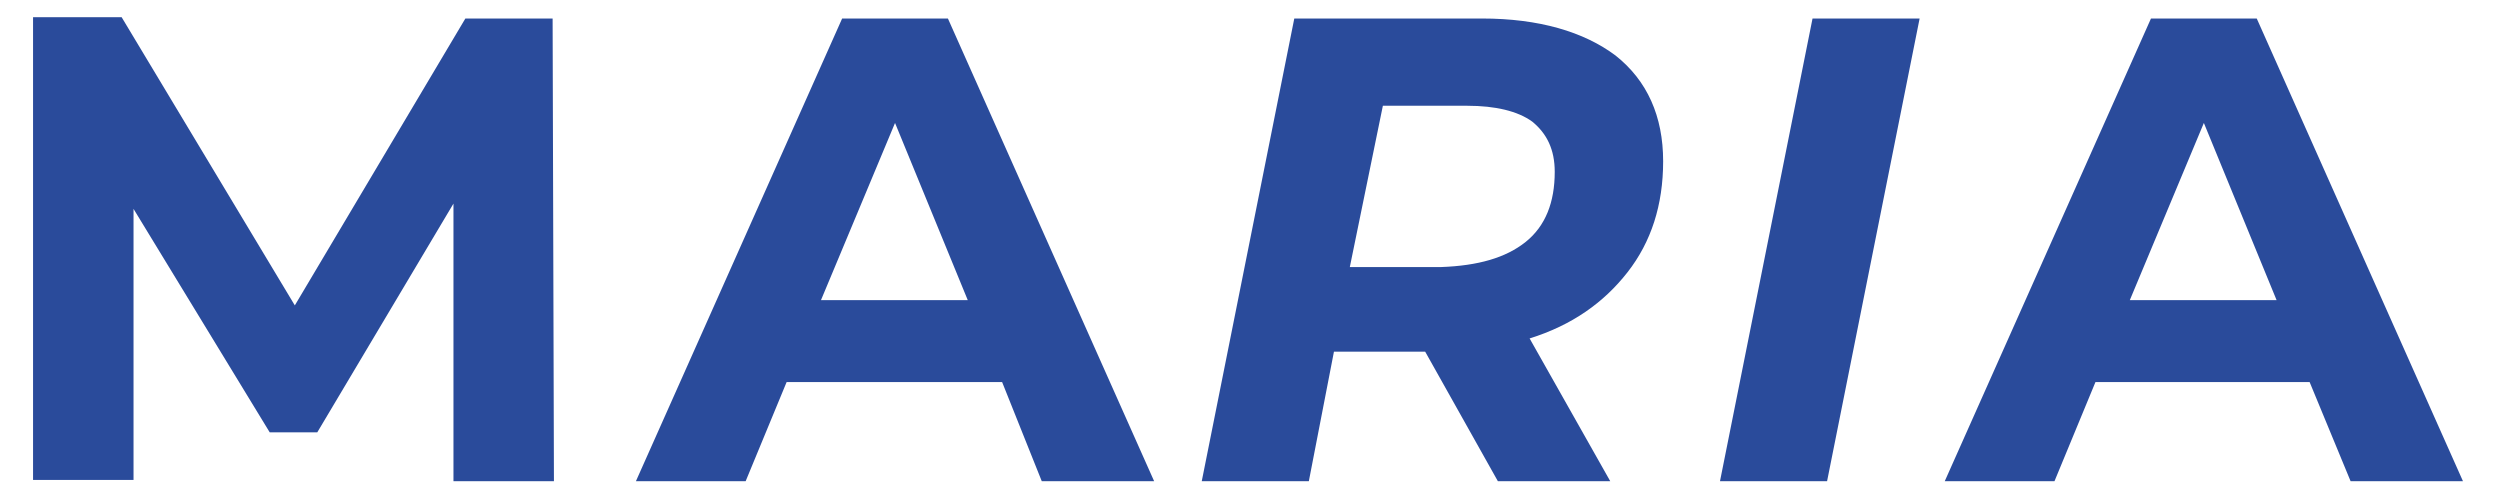 <?xml version="1.0" encoding="utf-8"?>
<!-- Generator: Adobe Illustrator 26.1.0, SVG Export Plug-In . SVG Version: 6.00 Build 0)  -->
<svg version="1.1" id="Layer_1" xmlns="http://www.w3.org/2000/svg" xmlns:xlink="http://www.w3.org/1999/xlink" x="0px" y="0px"
	 viewBox="0 0 189.1 38.1" style="enable-background:new 0 0 189.1 38.1;" xml:space="preserve">
<style type="text/css">
	.st0{enable-background:new    ;}
	.st1{fill:#2A4B9B;}
</style>
<g class="st0">
	<path class="st1" d="M34.3,36.4l0-21L24,32.7h-3.6L10.1,15.8v20.5H2.5v-35h6.7l13.1,21.8L35.2,1.4h6.6l0.1,35H34.3z"/>
	<path class="st1" d="M75.8,28.9H59.5l-3.1,7.5h-8.3l15.6-35h8l15.6,35h-8.5L75.8,28.9z M73.2,22.7L67.7,9.3l-5.6,13.4H73.2z"/>
</g>
<g class="st0">
	<path class="st1" d="M123.1,20.6c-1.8,2.3-4.2,4-7.4,5l6.1,10.8h-8.5l-5.5-9.8h-6.9L99,36.4h-8.1l7-35h14.2c4.3,0,7.7,1,10.1,2.8
		c2.4,1.9,3.6,4.6,3.6,8C125.8,15.5,124.9,18.3,123.1,20.6z M115.4,18.3c1.5-1.2,2.2-3,2.2-5.3c0-1.7-0.6-2.9-1.7-3.8
		C114.8,8.4,113.1,8,111,8h-6.4l-2.5,12.2h6.9C111.8,20.1,113.9,19.5,115.4,18.3z"/>
	<path class="st1" d="M137.1,1.4h8.1l-7,35h-8.1L137.1,1.4z"/>
</g>
<g class="st0">
	<path class="st1" d="M174.7,28.9h-16.2l-3.1,7.5h-8.3l15.6-35h8l15.6,35h-8.5L174.7,28.9z M172.2,22.7l-5.5-13.4l-5.6,13.4H172.2z"
		/>
</g>
</svg>
